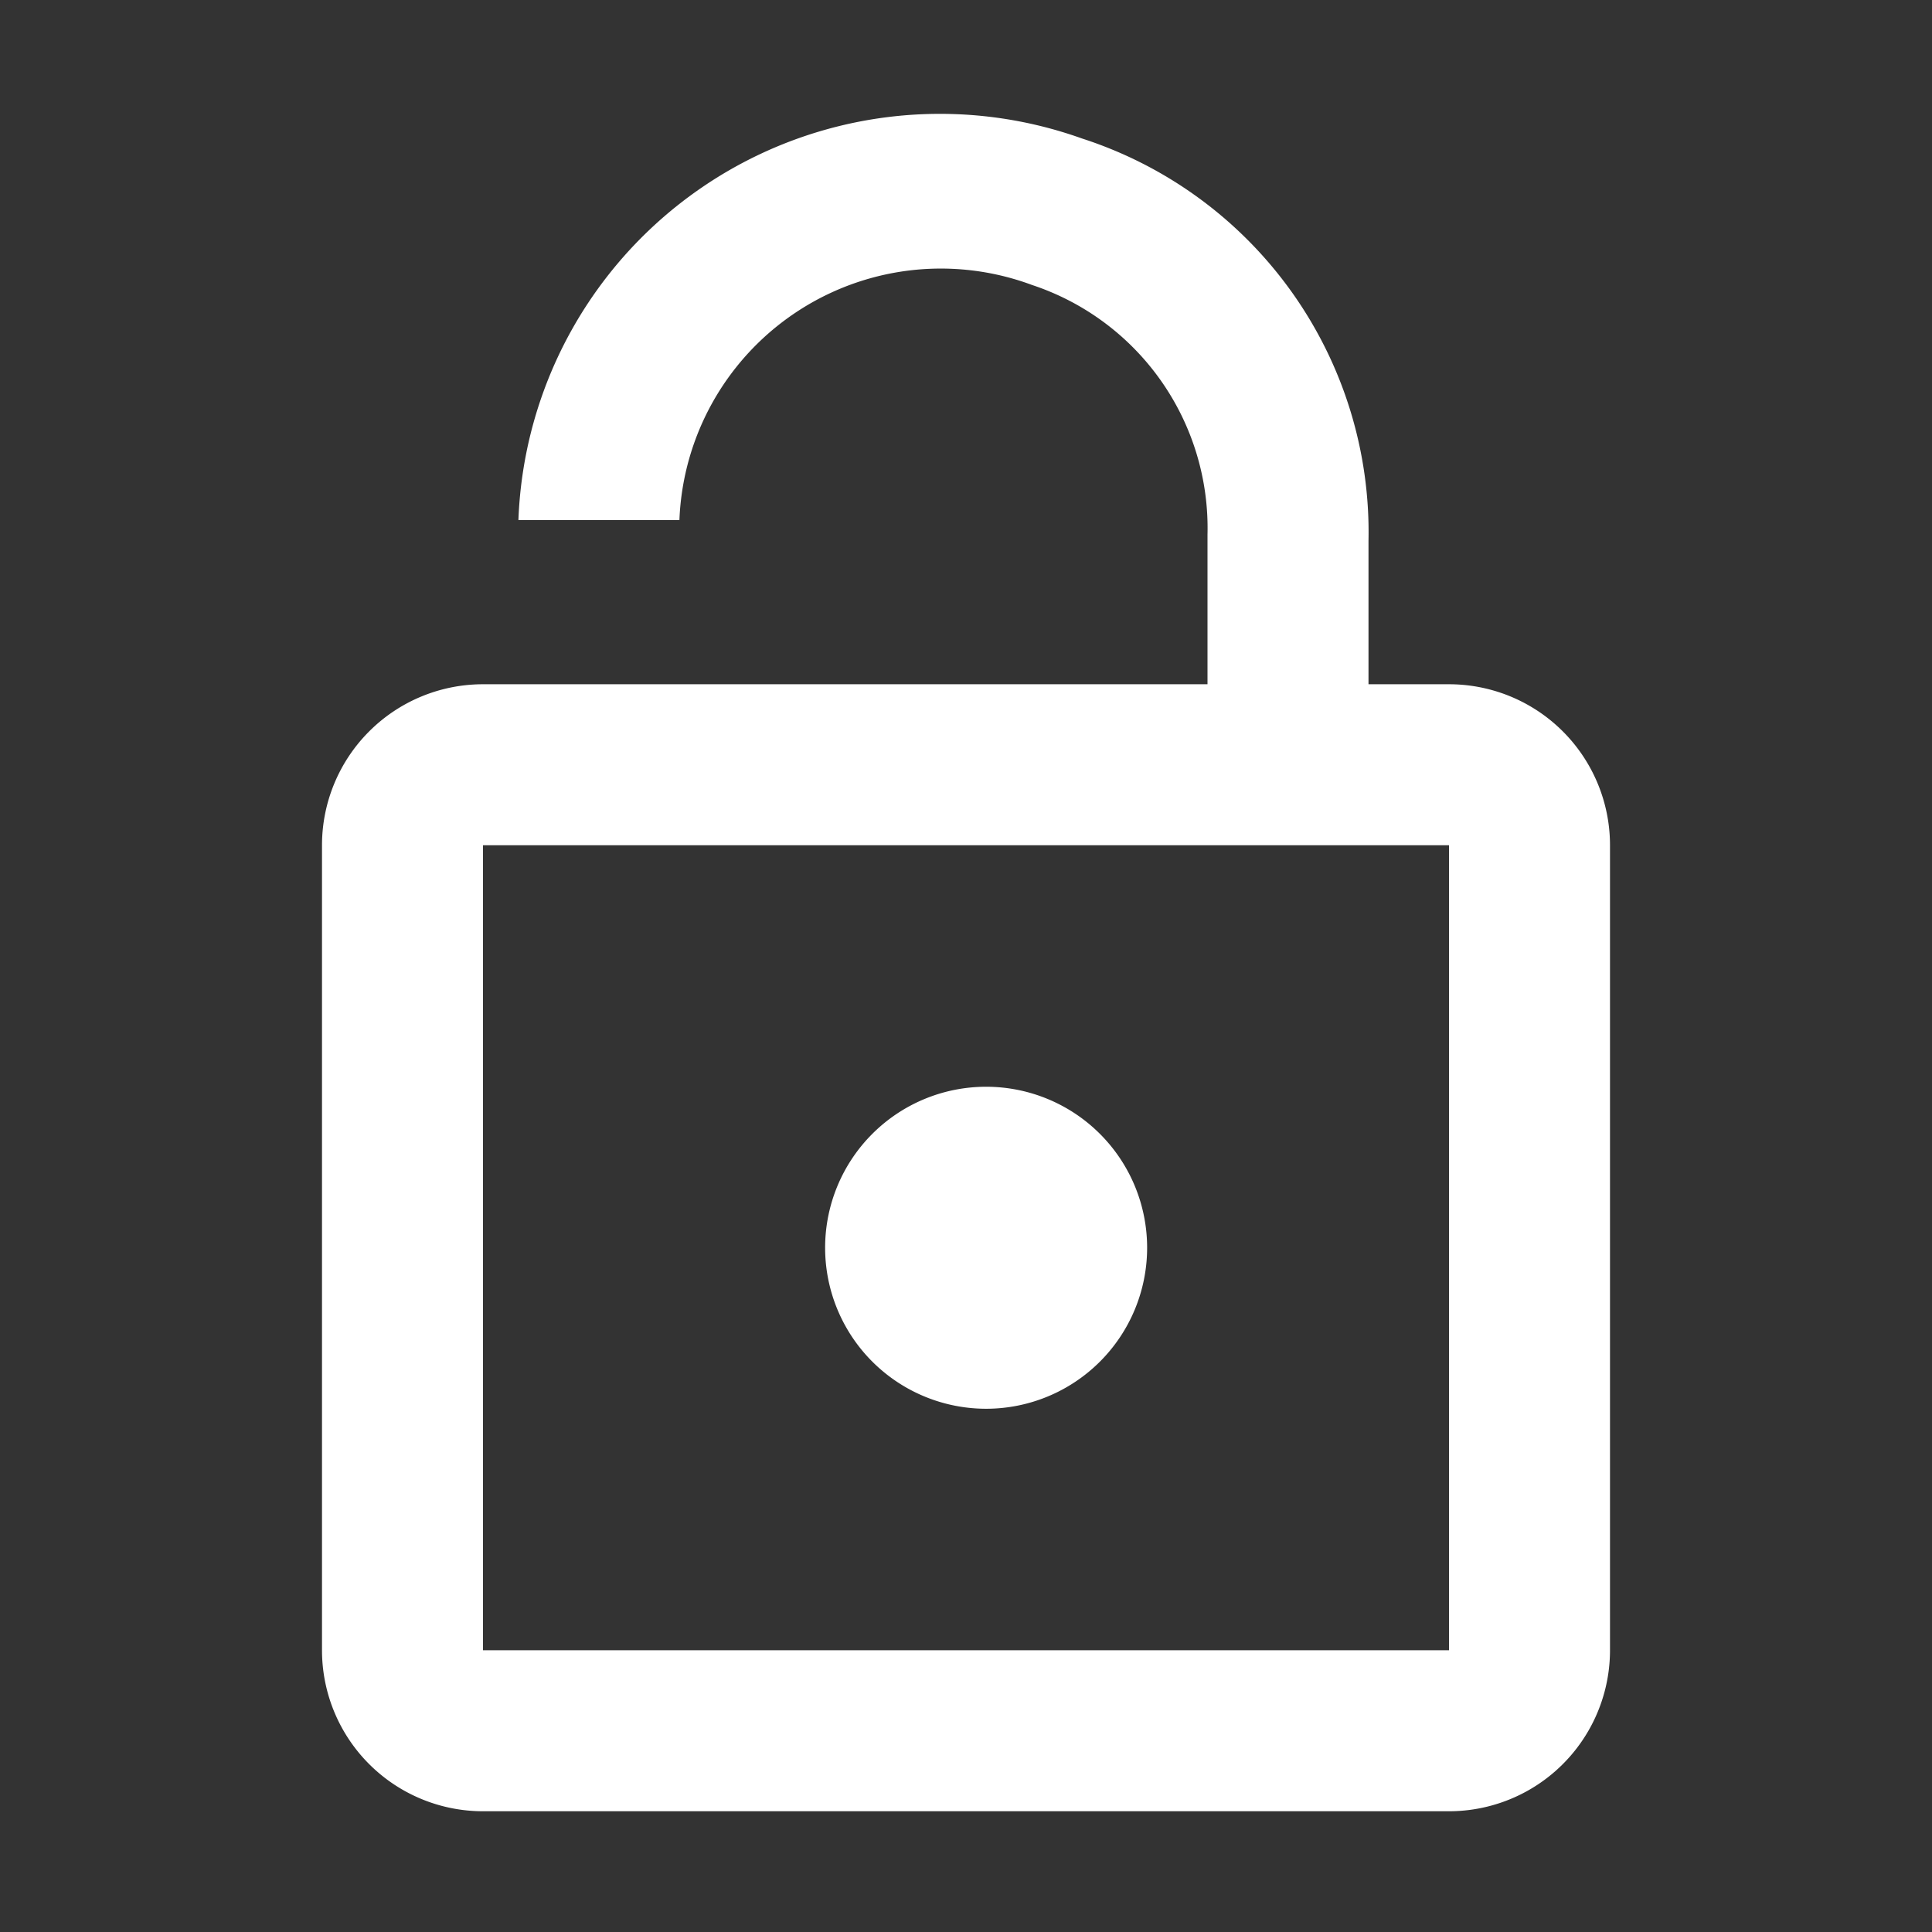 <svg id="Calque_1" data-name="Calque 1" xmlns="http://www.w3.org/2000/svg" viewBox="0 0 24 24"><rect x="0" y="0" width="24" height="24" fill="#333333" stroke="none"/><defs><style>.cls-1{fill:#fff;}</style></defs><path class="cls-1" d="M12.25,17.5a2,2,0,1,0-2-2A2,2,0,0,0,12.25,17.5ZM18,8.5H17V6.72a5.14,5.14,0,0,0-3.56-5,5.24,5.24,0,0,0-7,4.74h2a3.25,3.25,0,0,1,4.38-2.92A3.18,3.18,0,0,1,15,6.64V8.5H6a2,2,0,0,0-2,2v10a2,2,0,0,0,2,2H18a2,2,0,0,0,2-2v-10A2,2,0,0,0,18,8.5Zm0,12H6v-10H18Z"/></svg>